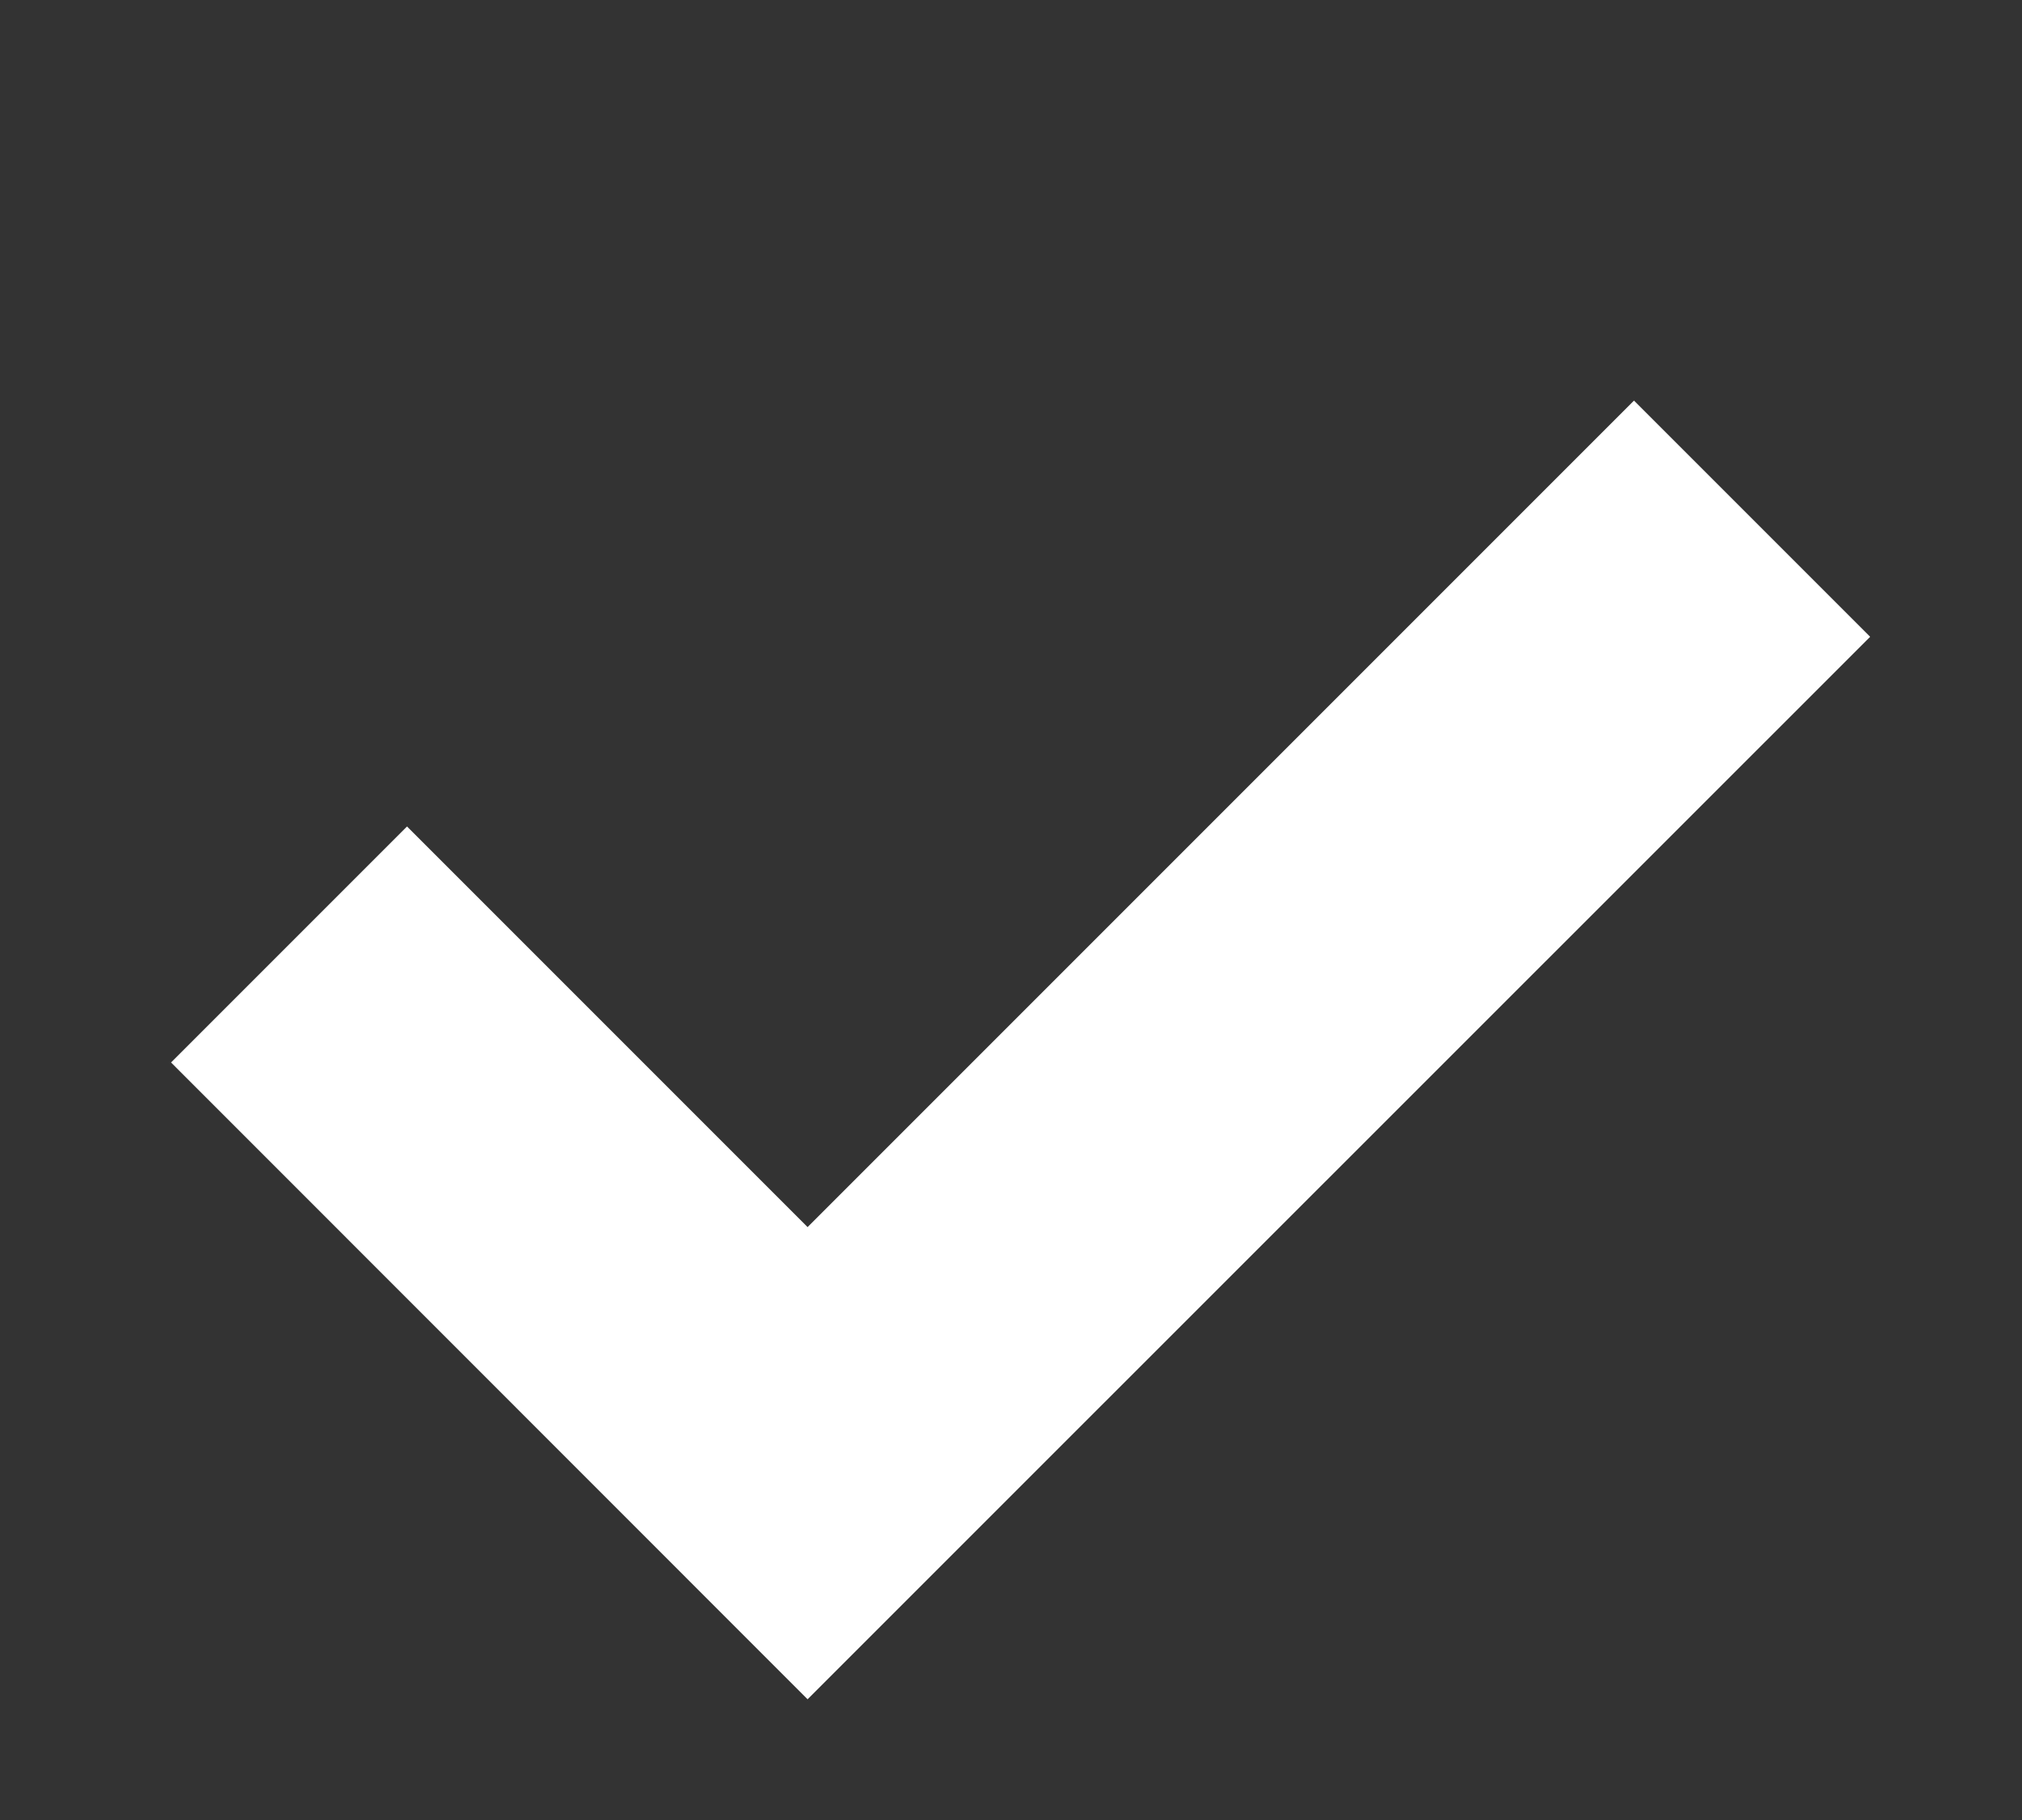 <svg width="10" height="9" viewBox="0 0 10 9" fill="none" xmlns="http://www.w3.org/2000/svg">
<rect x="0" y="0" width="10" height="9" fill="#333333" stroke="none"/>
<path d="M3.994 8.403L5.162 7.235L9.249 3.149L8.081 1.981L3.994 6.068L2.013 4.087L0.846 5.254L3.994 8.403Z" fill="white"/>
</svg>

